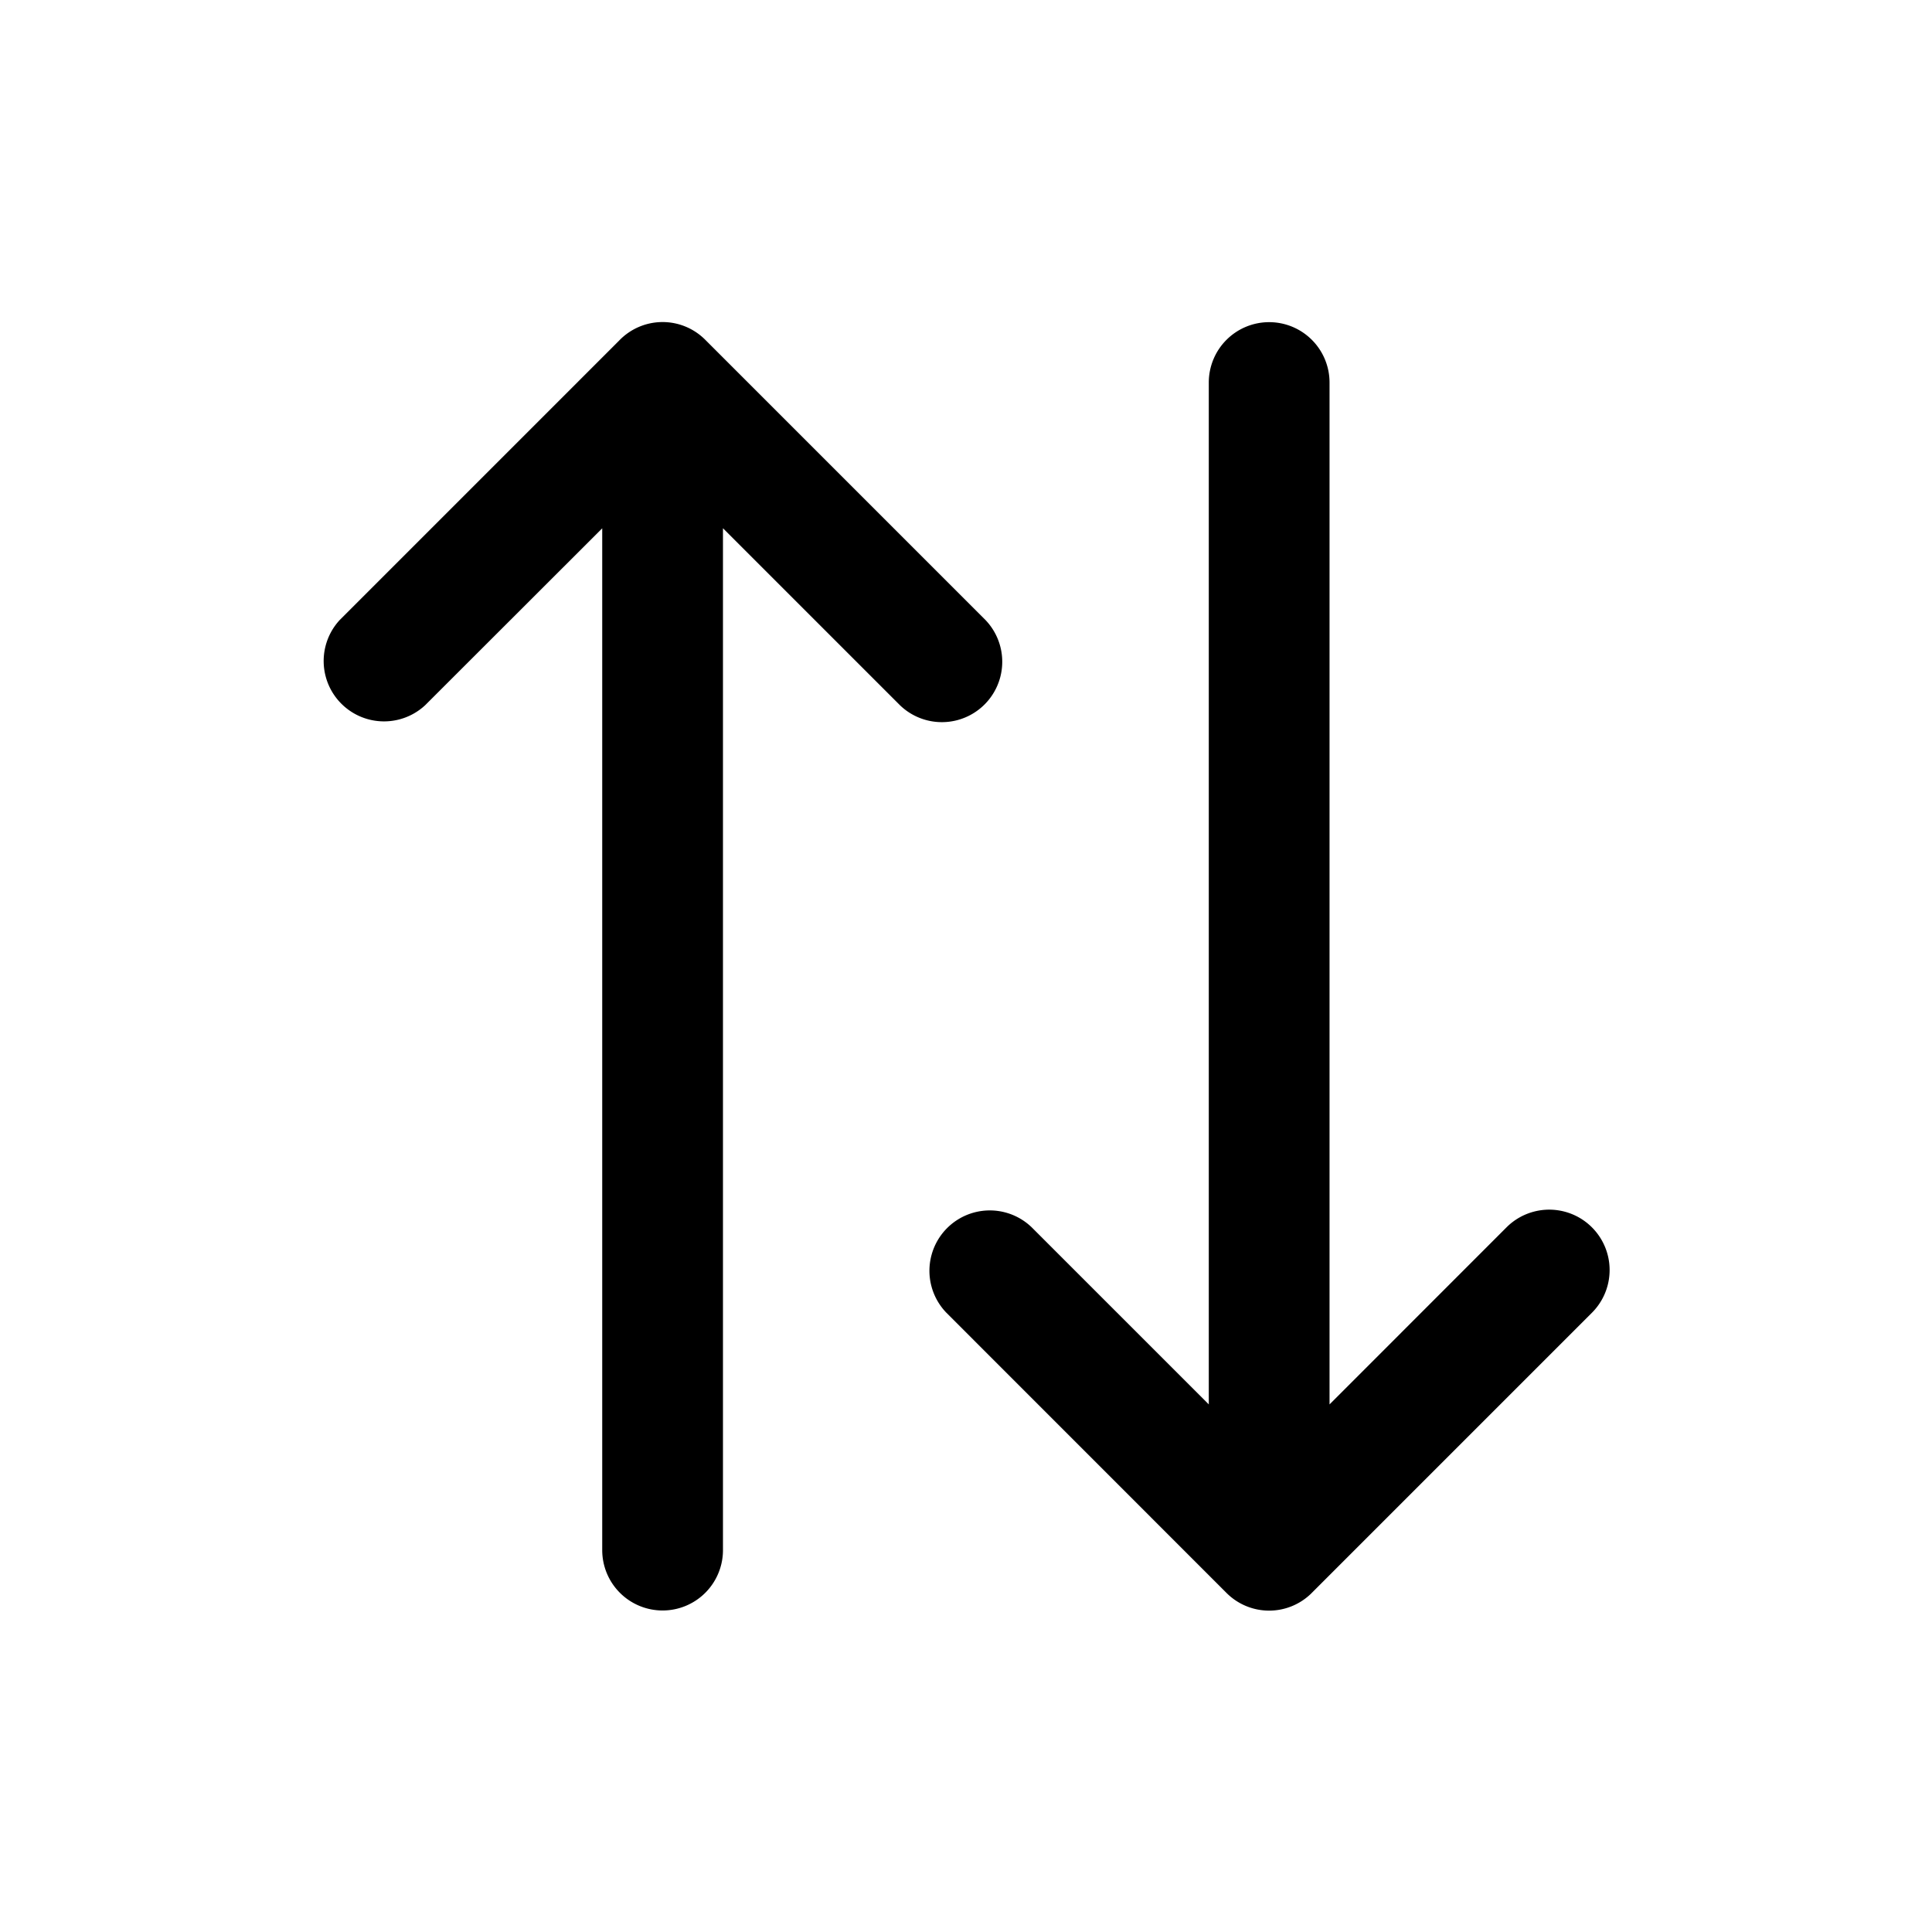 <svg xmlns="http://www.w3.org/2000/svg" width="24" height="24" viewBox="0 0 24 24"><path d="M15.766 4.002a.75.75 0 0 1 .75.75v12.694l2.199-2.2a.75.75 0 1 1 1.06 1.062l-3.477 3.477-.015.015a.748.748 0 0 1-1.048-.013l-3.479-3.48a.75.75 0 0 1 1.061-1.06l2.199 2.199V4.752a.75.75 0 0 1 .75-.75M8.231 20.006a.75.75 0 0 1-.75-.75V6.563L5.282 8.76a.75.75 0 0 1-1.06-1.06L7.69 4.232a.748.748 0 0 1 1.072-.01L12.24 7.7a.75.75 0 0 1-1.061 1.06L8.981 6.562v12.694a.75.75 0 0 1-.75.75"/></svg>